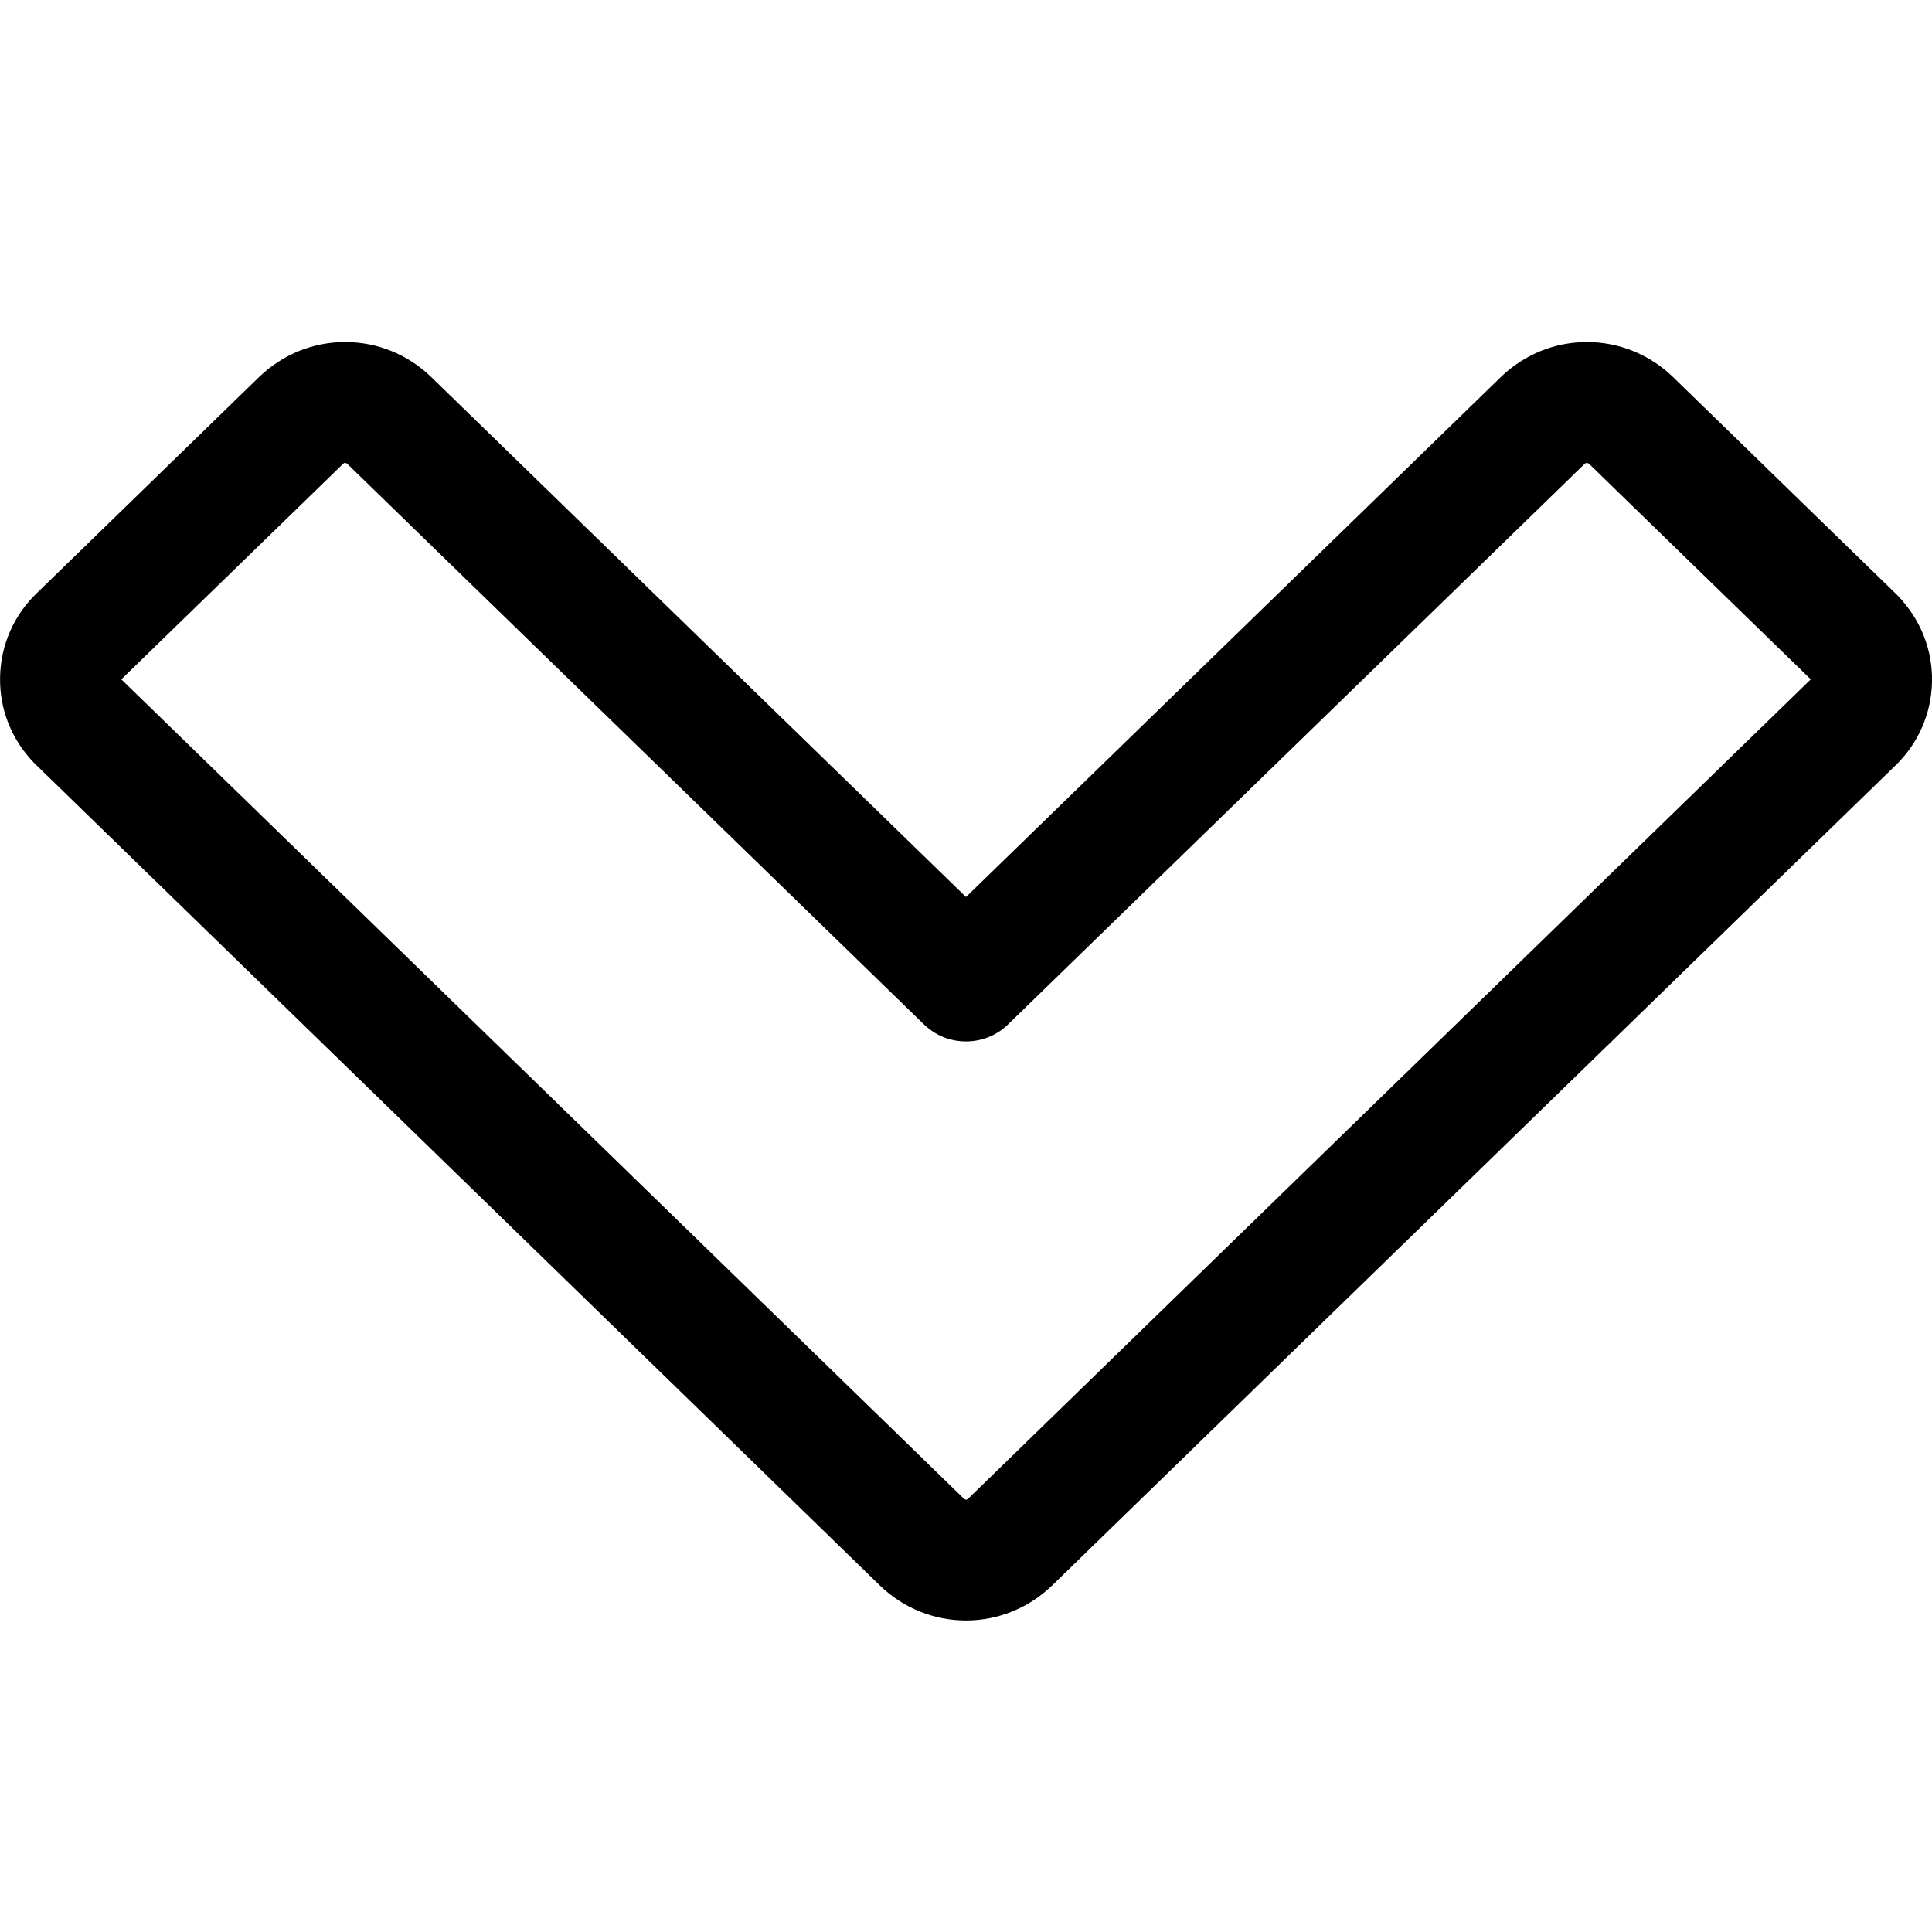 <?xml version="1.0" encoding="utf-8"?>
<!-- Generator: Adobe Illustrator 22.1.0, SVG Export Plug-In . SVG Version: 6.00 Build 0)  -->
<svg version="1.1" id="Regular" xmlns="http://www.w3.org/2000/svg" xmlns:xlink="http://www.w3.org/1999/xlink" x="0px" y="0px"
	 viewBox="0 0 24 24" style="enable-background:new 0 0 24 24;" xml:space="preserve">
<title>arrow-button-down</title>
<g>
	<path d="M12,20.13c-0.398,0-0.776-0.153-1.065-0.43L0.422,9.476C0.139,9.182-0.007,8.807,0.001,8.41
		c0.008-0.397,0.17-0.767,0.455-1.041L3.22,4.682c0.291-0.28,0.67-0.433,1.068-0.433c0.398,0,0.776,0.153,1.064,0.43L12,11.143
		c0,0,6.652-6.468,6.656-6.471c0.292-0.275,0.665-0.423,1.057-0.423c0.398,0,0.776,0.153,1.065,0.43l2.795,2.718
		C23.859,7.694,24.008,8.072,24,8.469c-0.008,0.397-0.17,0.767-0.456,1.042L13.068,19.697C12.778,19.976,12.399,20.13,12,20.13z
		 M11.978,18.621c0.005,0.005,0.013,0.008,0.022,0.008c0.01,0,0.018-0.003,0.025-0.01L22.494,8.439l-2.759-2.682
		c-0.012-0.003-0.021-0.005-0.028-0.005c-0.01,0-0.015,0.003-0.019,0.007l-7.165,6.966c-0.141,0.137-0.327,0.212-0.523,0.212
		c-0.196,0-0.382-0.075-0.523-0.212L4.31,5.758L4.288,5.75c-0.01,0-0.018,0.004-0.025,0.011L1.507,8.439L11.978,18.621z"/>
</g>
</svg>
